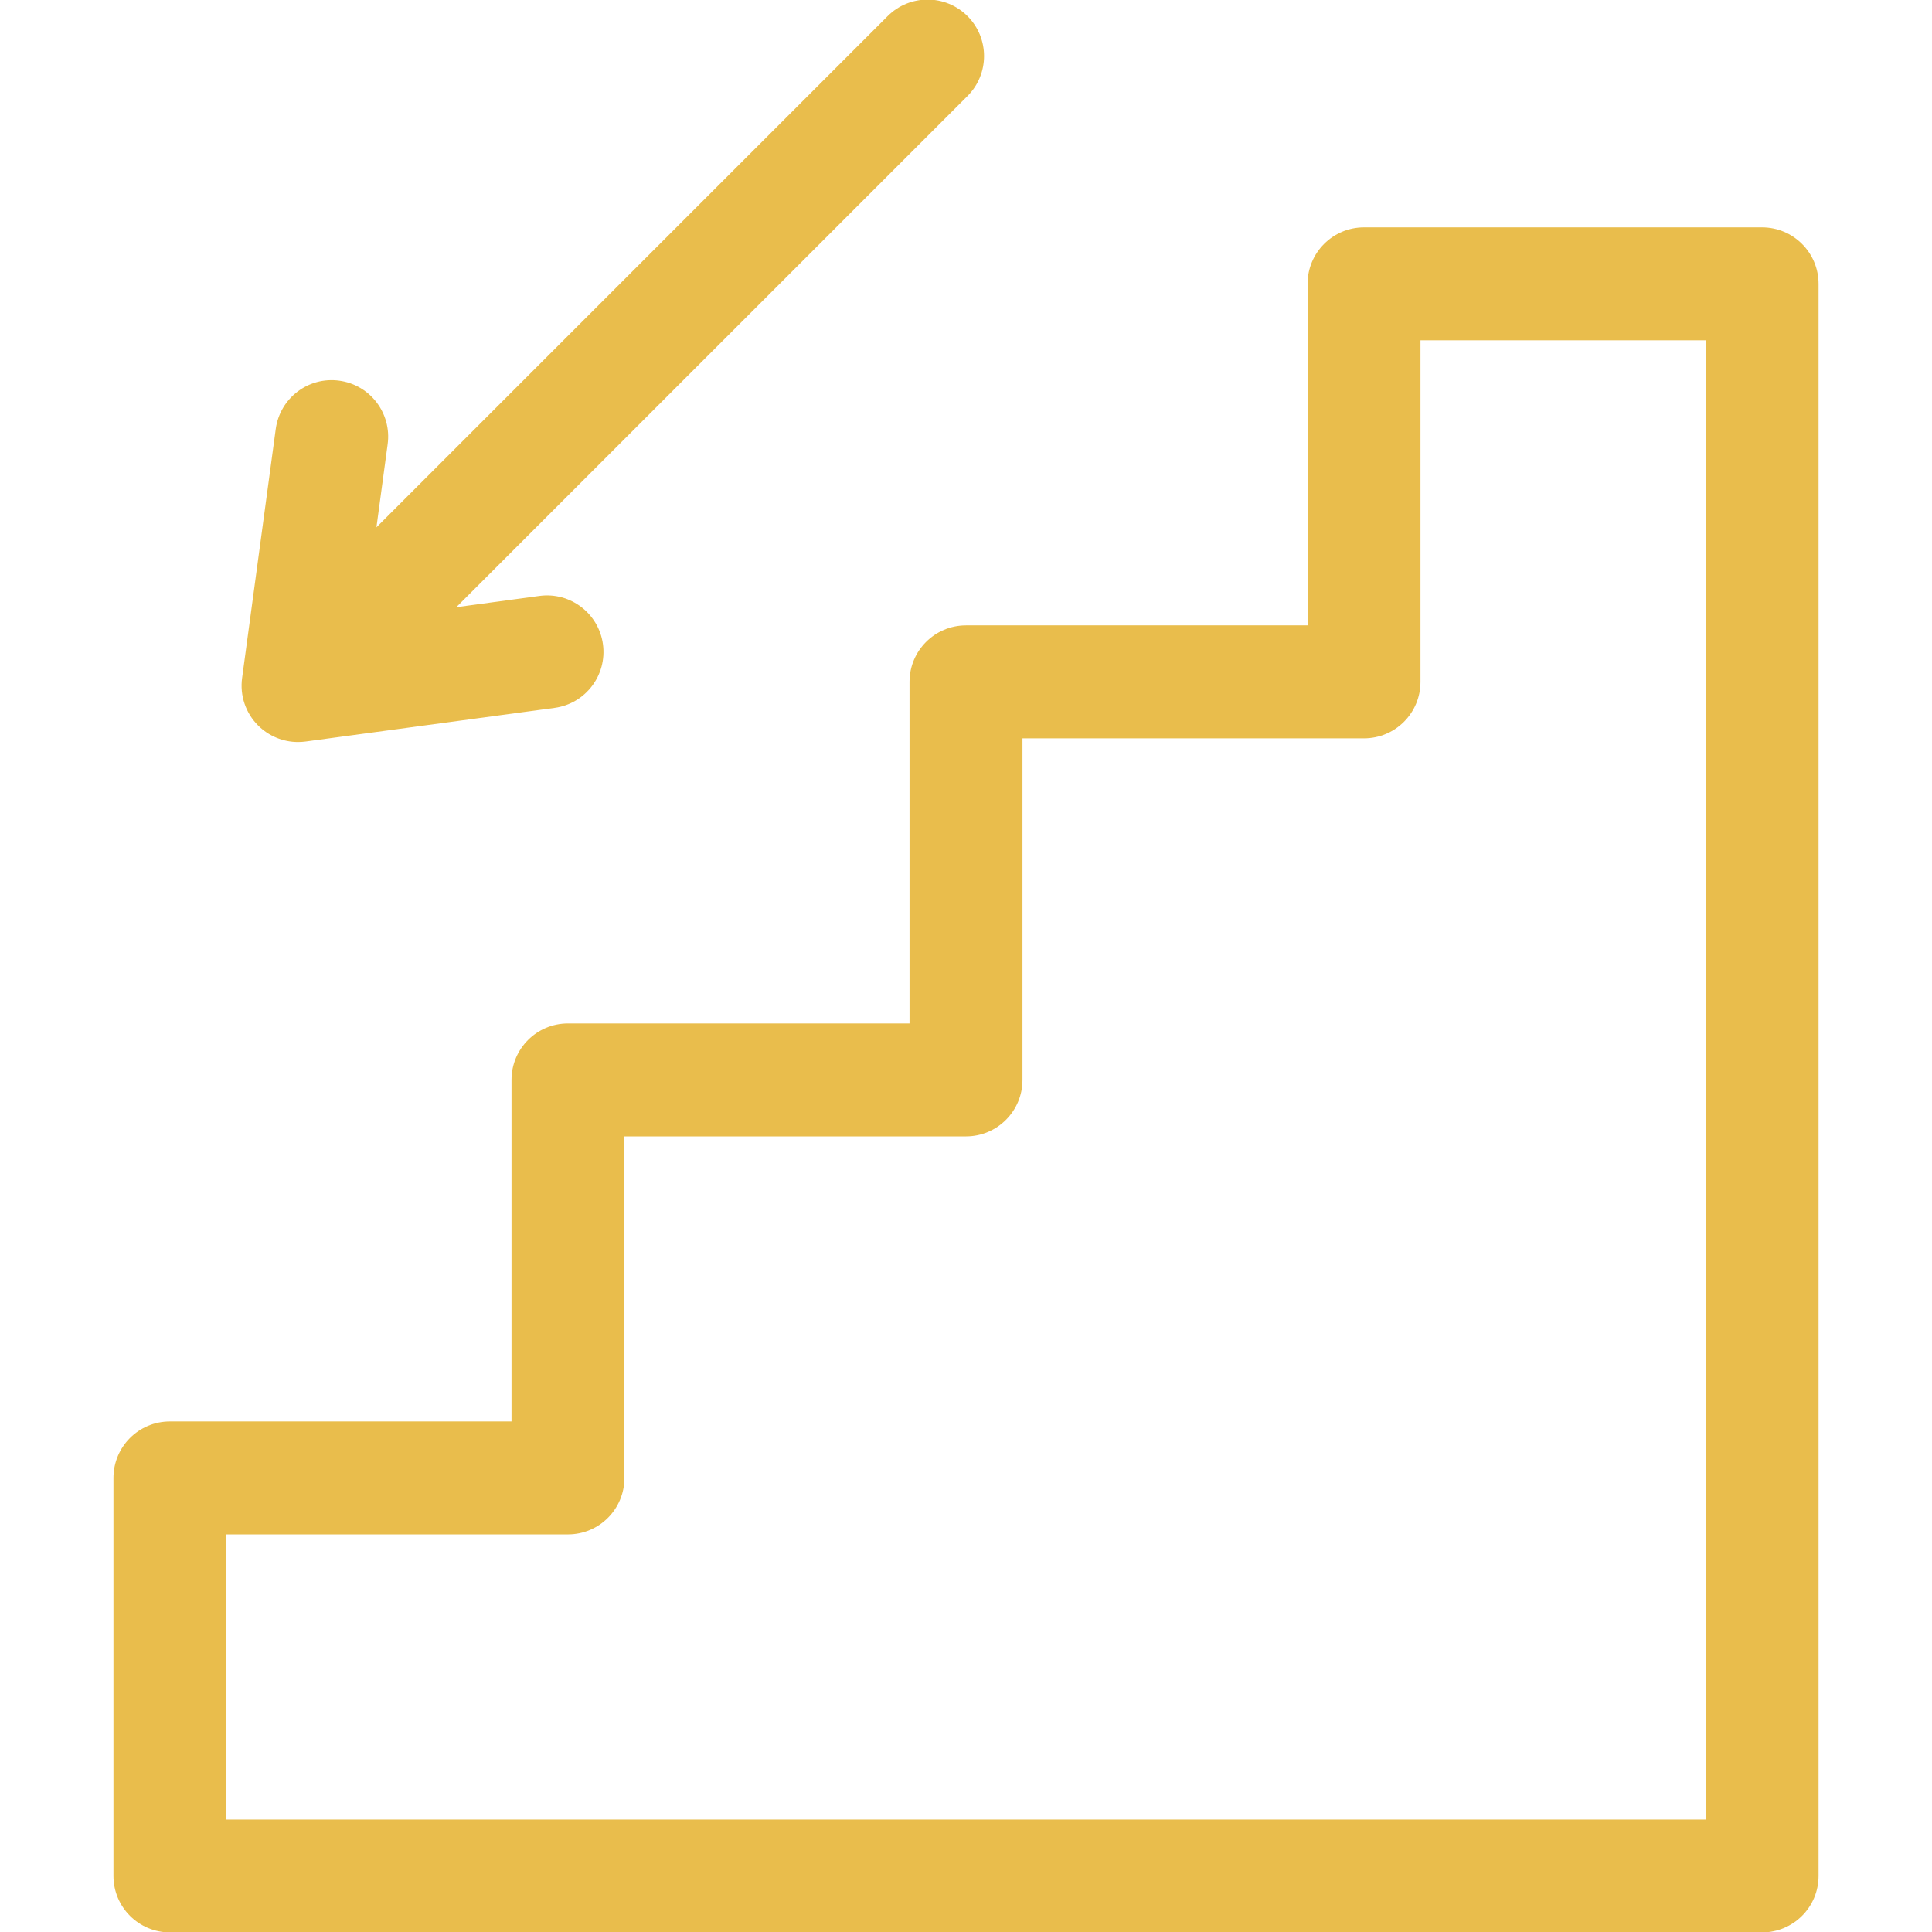<?xml version="1.0" encoding="utf-8"?>
<!-- Generator: Adobe Illustrator 17.0.0, SVG Export Plug-In . SVG Version: 6.00 Build 0)  -->
<!DOCTYPE svg PUBLIC "-//W3C//DTD SVG 1.1//EN" "http://www.w3.org/Graphics/SVG/1.1/DTD/svg11.dtd">
<svg version="1.1" id="Capa_1" xmlns="http://www.w3.org/2000/svg" xmlns:xlink="http://www.w3.org/1999/xlink" x="0px" y="0px"
	 width="141.73px" height="141.73px" viewBox="0 0 141.73 141.73" enable-background="new 0 0 141.73 141.73" xml:space="preserve">
<g>
	<g>
		<g>
			<path fill="#E9BD4C" d="M21.864,54.434c0.186,0,0.371-0.014,0.557-0.037l18.262-2.468c2.265-0.306,3.857-2.393,3.55-4.662
				c-0.306-2.265-2.393-3.857-4.662-3.55l-6.098,0.826L70.976,7.042c1.618-1.618,1.618-4.242,0-5.86
				c-1.618-1.618-4.241-1.618-5.859,0L27.615,38.684l0.823-6.099c0.306-2.269-1.282-4.352-3.551-4.659
				c-2.269-0.311-4.352,1.281-4.659,3.55l-2.467,18.262c-0.176,1.282,0.259,2.569,1.173,3.482
				C19.717,54.003,20.776,54.434,21.864,54.434L21.864,54.434z M21.864,54.434"/>
		</g>
		<path fill="#E9BD4C" d="M129.264,16.679h-29.201c-2.286,0-4.14,1.855-4.14,4.143v25.055H70.865c-2.286,0-4.143,1.857-4.143,4.143
			v25.058H41.664c-2.286,0-4.14,1.855-4.14,4.14v25.058H12.466c-2.29,0-4.143,1.858-4.143,4.143v29.198
			c0,2.29,1.854,4.143,4.143,4.143h116.799c2.289,0,4.143-1.854,4.143-4.143V20.823C133.408,18.534,131.553,16.679,129.264,16.679
			L129.264,16.679z M125.121,133.478H16.609v-20.915h25.055c2.289,0,4.143-1.854,4.143-4.143V83.366h25.058
			c2.285,0,4.143-1.857,4.143-4.143V54.164h25.055c2.289,0,4.143-1.854,4.143-4.143V24.963h20.915V133.478z M125.121,133.478"/>
	</g>
</g>
</svg>
